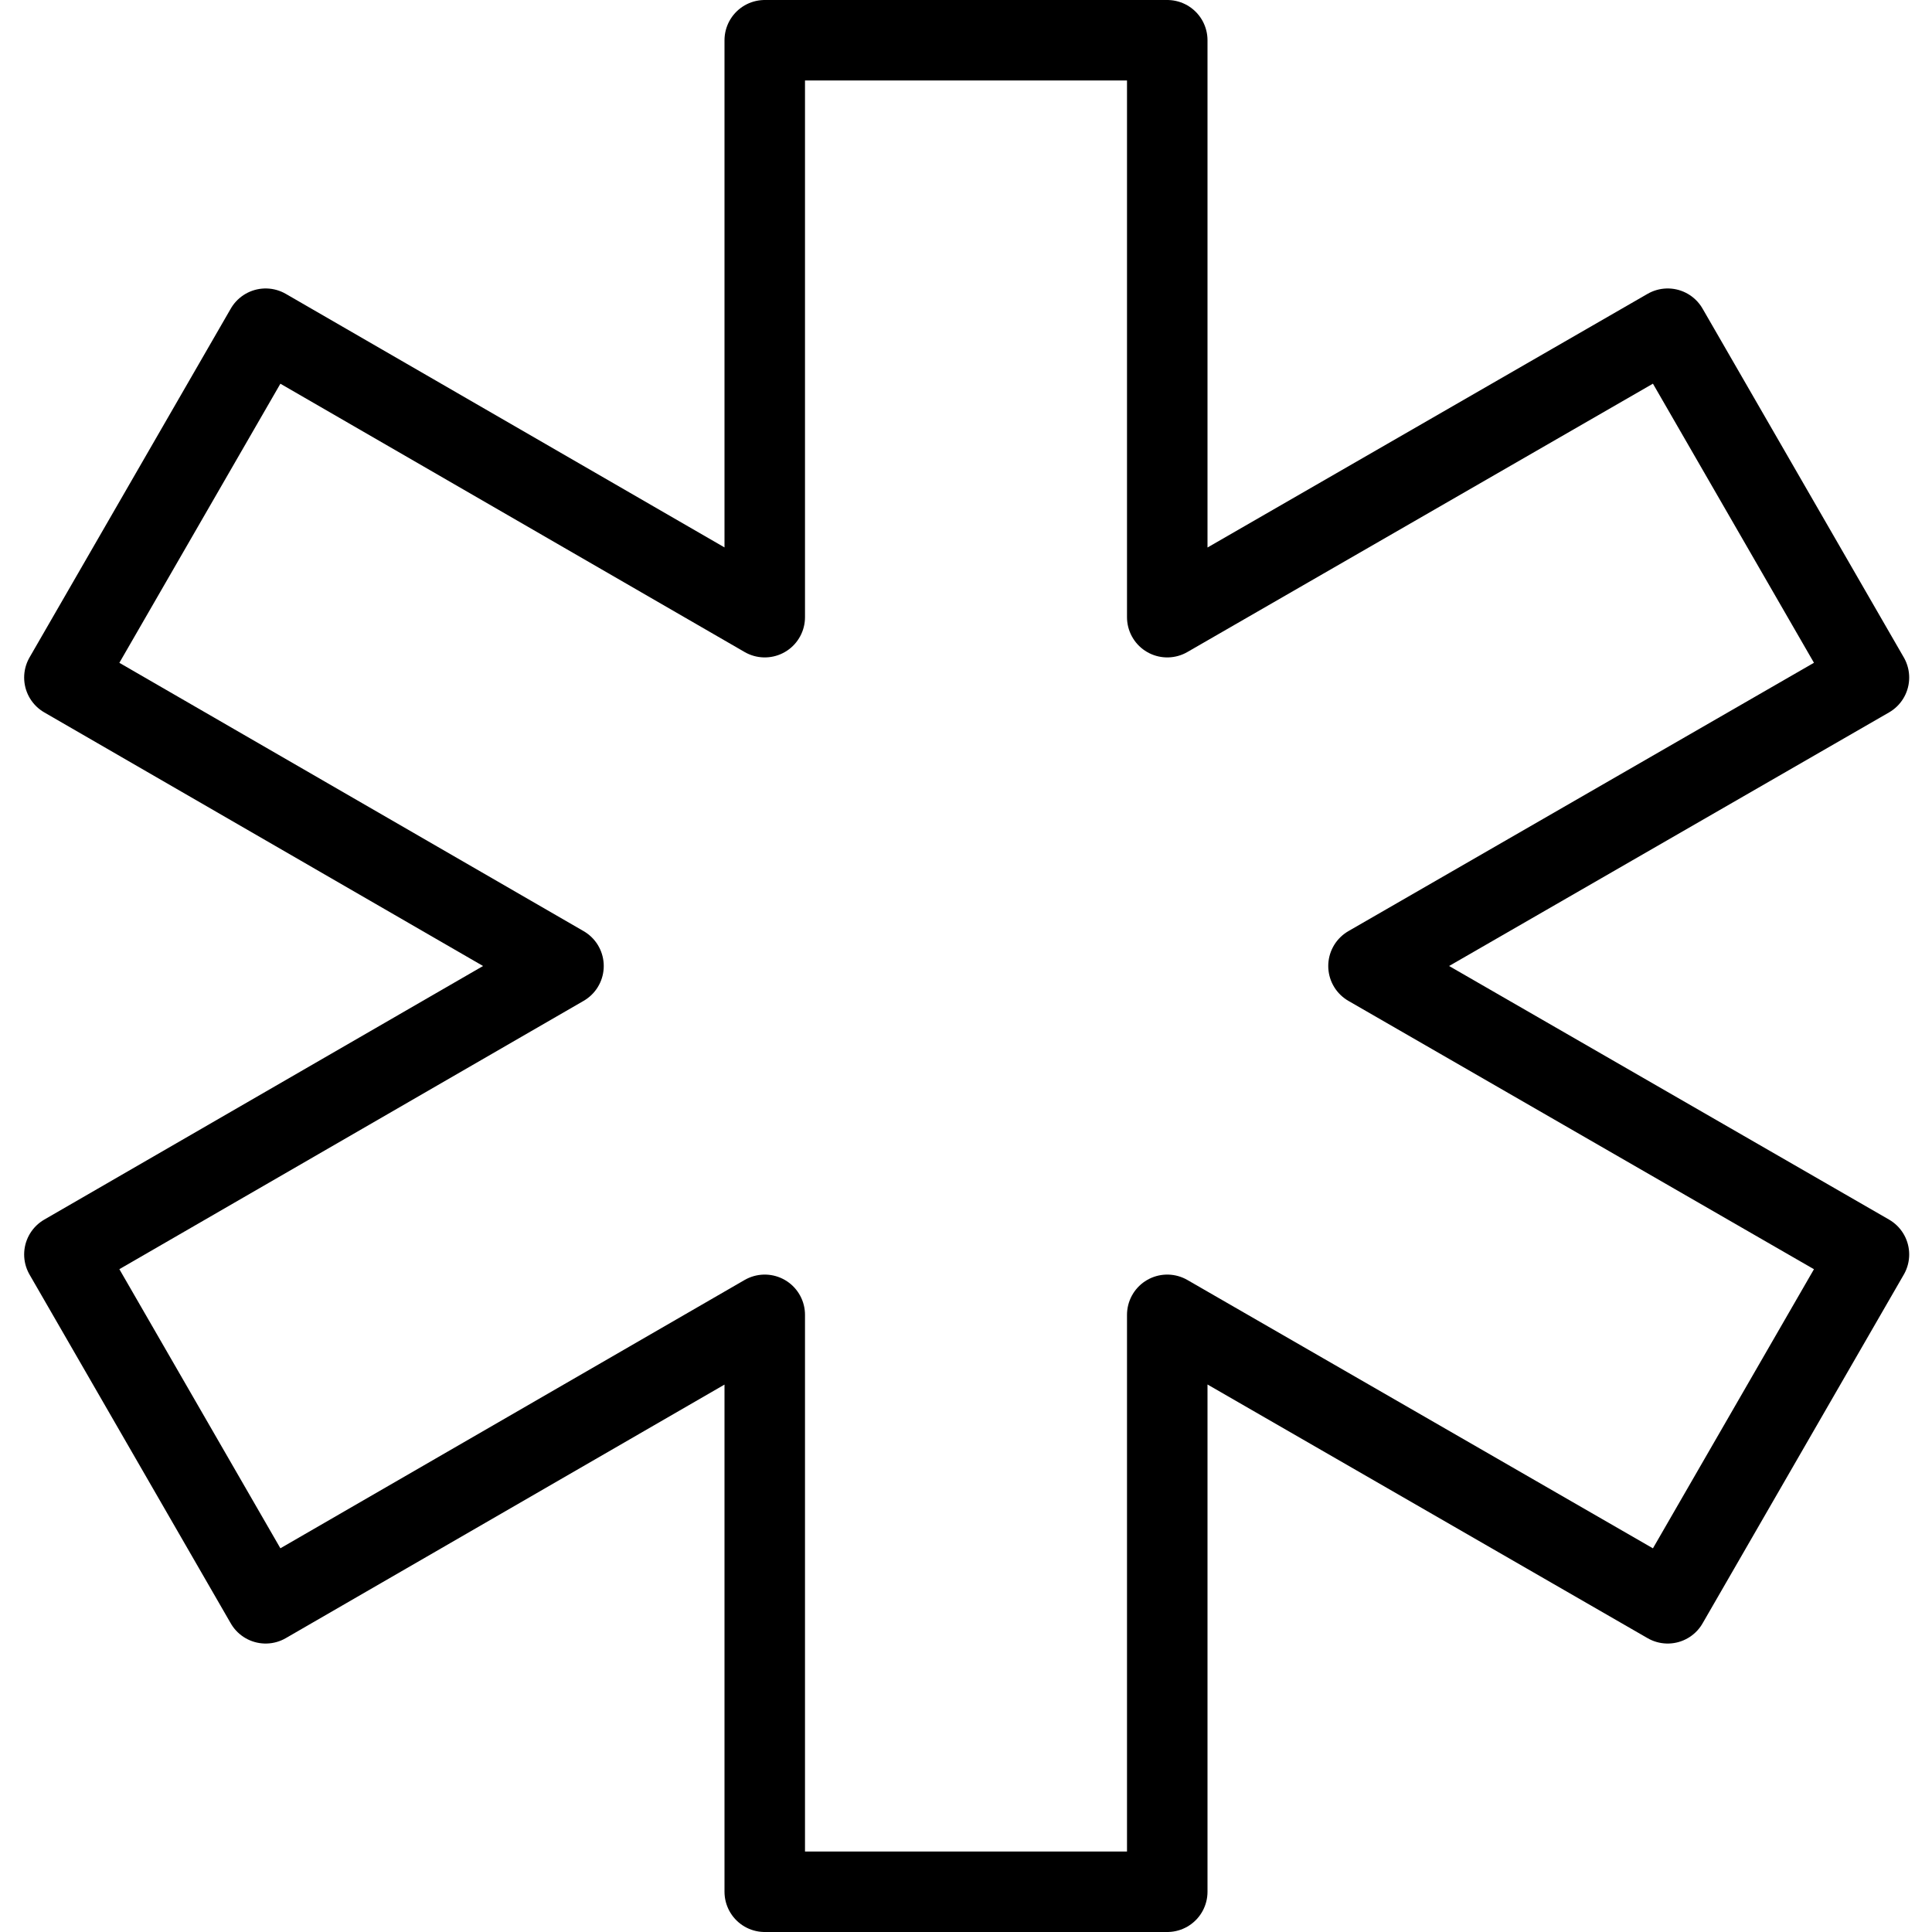 <svg xmlns="http://www.w3.org/2000/svg" viewBox="0 0 144 144"><polygon points="139.3 50.5 124.3 24.5 87 46 87 3 57 3 57 46 19.8 24.5 4.8 50.5 42 72 4.8 93.5 19.8 119.5 57 98 57 141 87 141 87 98 124.3 119.5 139.3 93.5 102 72 139.3 50.5" style="fill:none;stroke:#000;stroke-linecap:round;stroke-linejoin:round;stroke-width:6px"/><rect width="144" height="144" style="fill:none"/></svg>